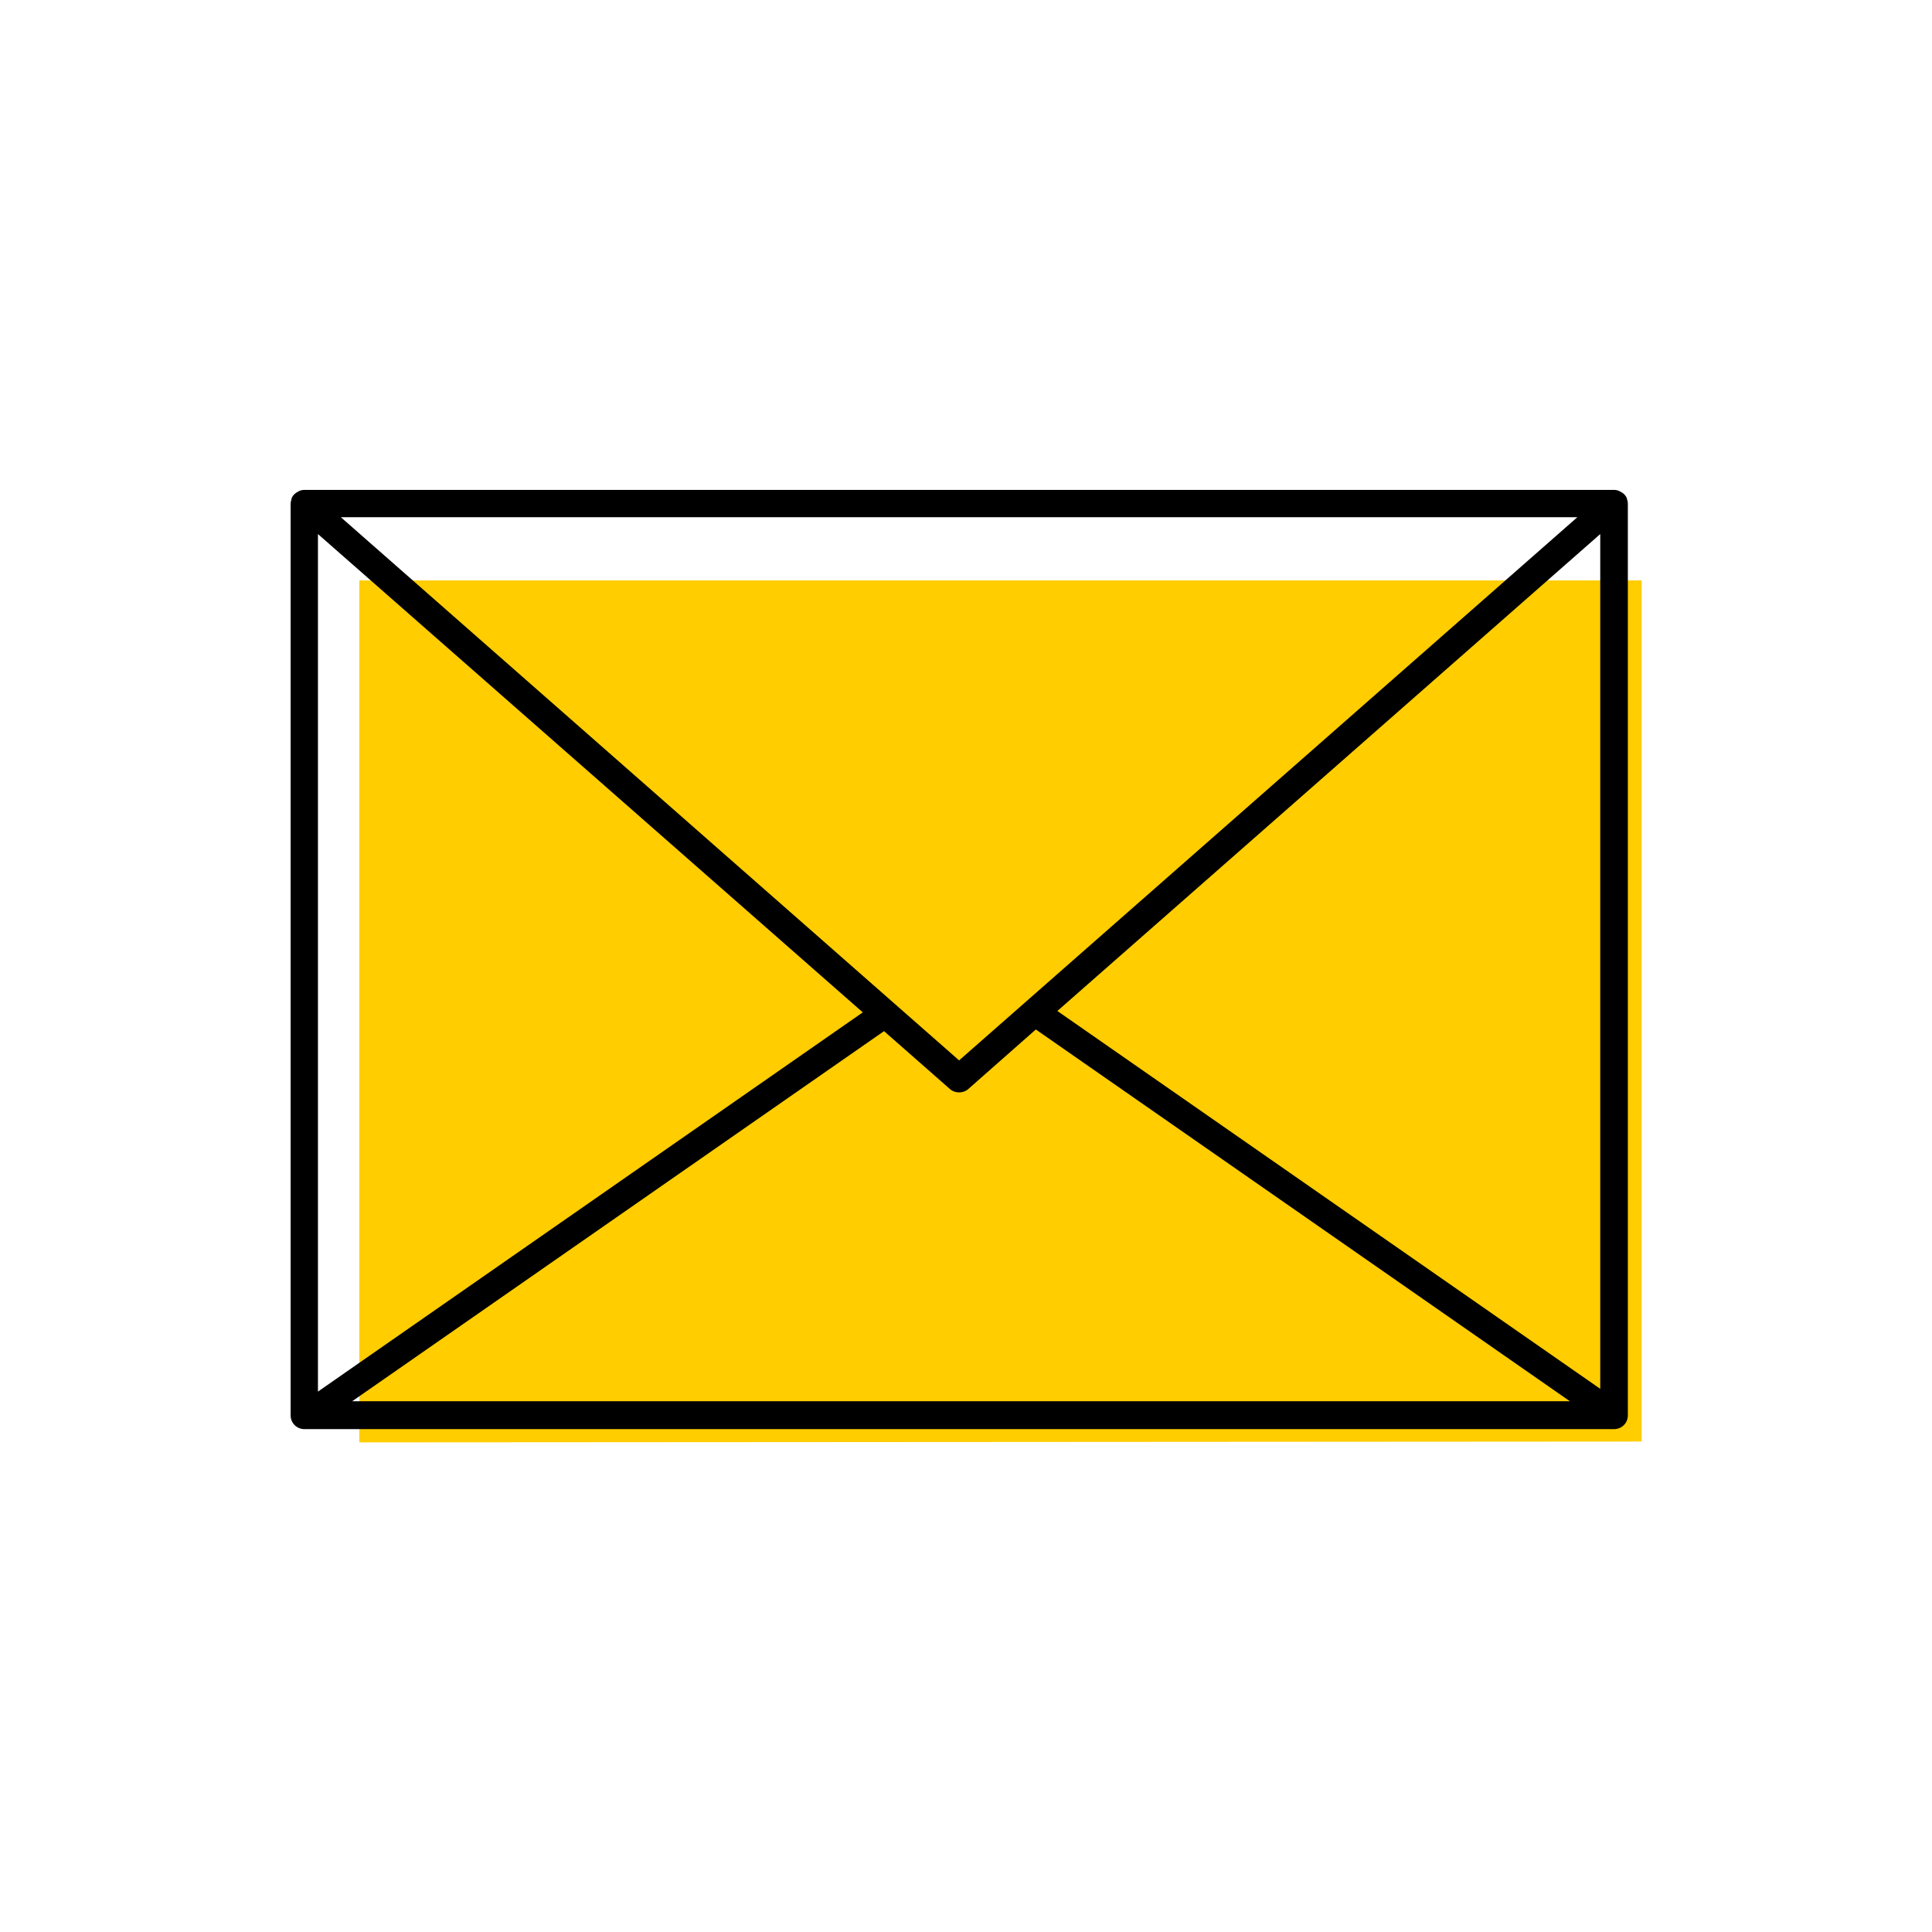 <?xml version="1.0" encoding="UTF-8"?><svg width="70" height="70" xmlns="http://www.w3.org/2000/svg" viewBox="-10 -10 70 70"><rect x="-10" y="-10" width="70" height="70" fill="white"/><g id="uuid-41f9d074-d4da-4a93-8222-4f3740b1bdfa"><g><path d="M49.48,11.03H3.02v31.23c15.49-.01,30.97-.02,46.46-.03V11.03h0Z" fill="#ffcd00" stroke-width="0"/><path d="M48.95,8.09s0-.02,0-.02h0c-.03-.09-.09-.16-.16-.21-.02-.01-.03-.02-.05-.03-.08-.05-.16-.08-.25-.08H1.02c-.09,0-.18,.03-.25,.08-.02,.01-.03,.02-.05,.03-.07,.05-.13,.12-.16,.21h0s0,.02,0,.03c-.02,.05-.03,.1-.03,.15V41.28c0,.28,.22,.5,.5,.5H48.48c.28,0,.5-.22,.5-.5V8.24c0-.05-.01-.1-.03-.15ZM28.31,26.63L47.98,9.35v30.97l-19.67-13.69ZM47.15,8.74L24.75,28.42,2.35,8.74H47.15ZM21.26,26.68L1.52,40.42V9.35L21.26,26.68Zm.77,.68l2.39,2.1c.09,.08,.21,.12,.33,.12s.24-.04,.33-.12l2.45-2.16,19.35,13.47H2.76l19.27-13.41Z" stroke-width="0"/></g></g><g id="uuid-552a18f9-f11a-442f-bf4c-82c394f944b5"></g></svg>